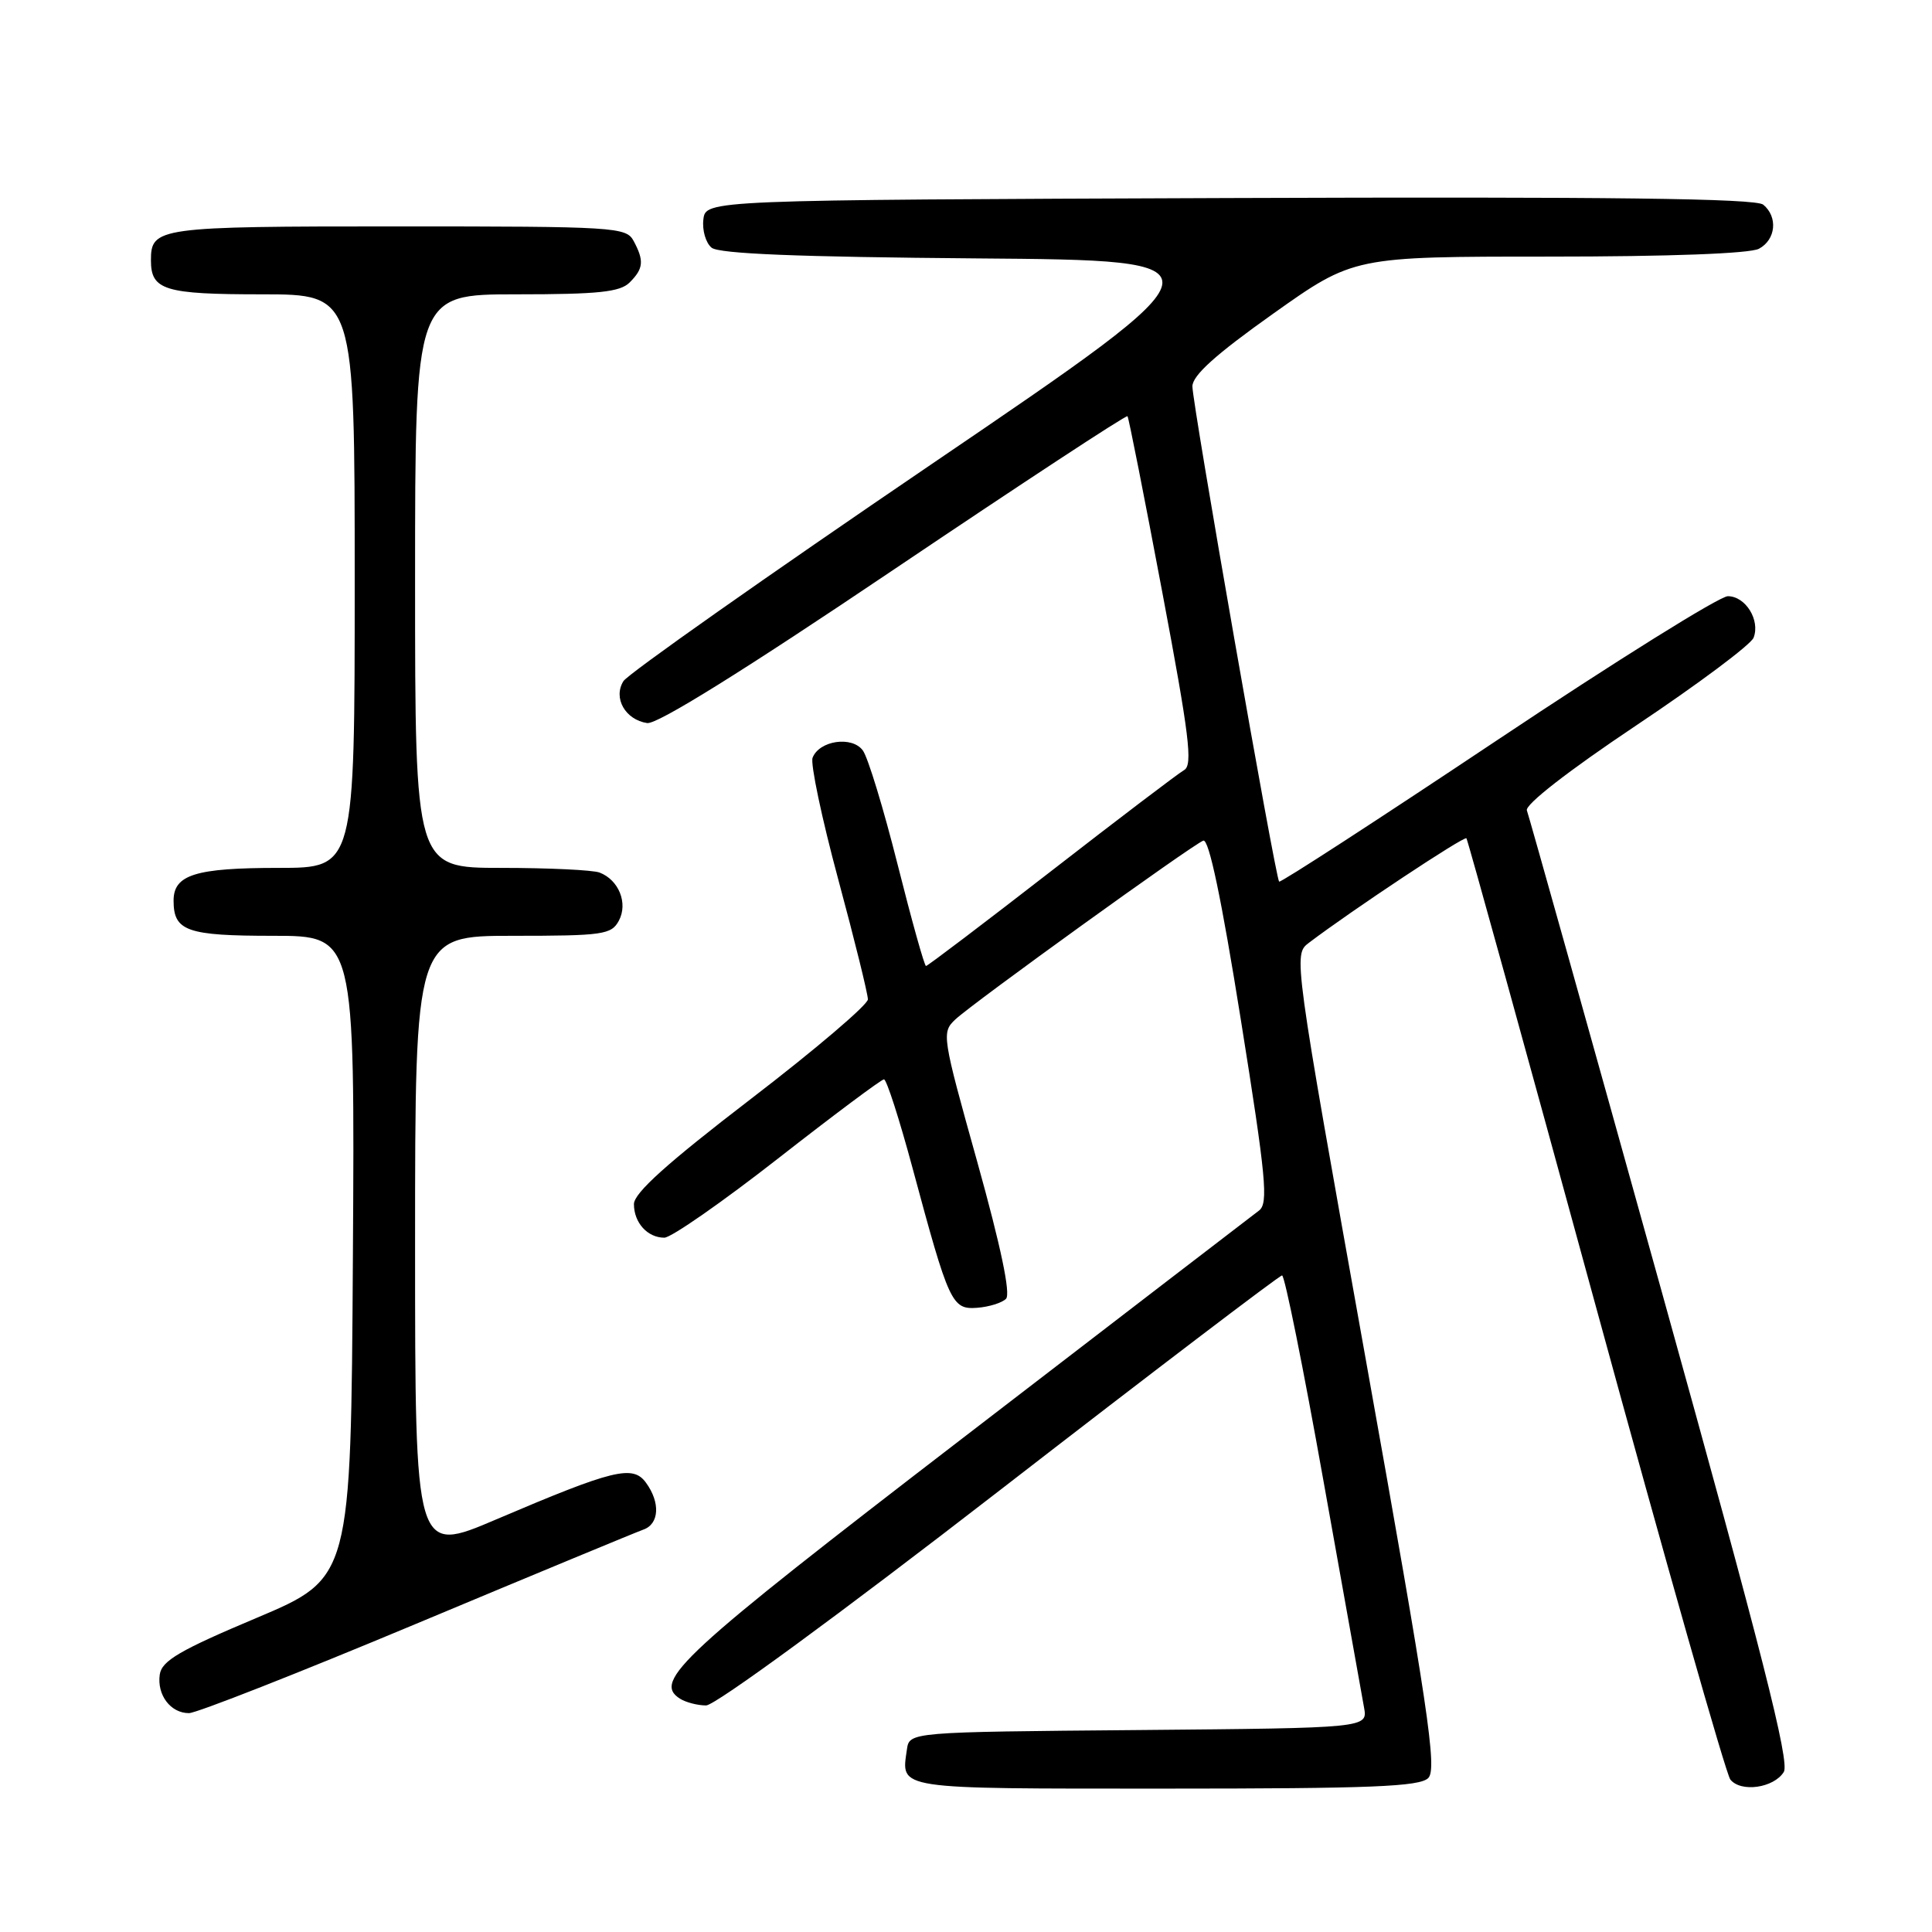 <?xml version="1.0" encoding="UTF-8" standalone="no"?>
<!DOCTYPE svg PUBLIC "-//W3C//DTD SVG 1.1//EN" "http://www.w3.org/Graphics/SVG/1.1/DTD/svg11.dtd" >
<svg xmlns="http://www.w3.org/2000/svg" xmlns:xlink="http://www.w3.org/1999/xlink" version="1.1" viewBox="0 0 256 256">
 <g >
 <path fill="currentColor"
d=" M 189.25 235.60 C 190.45 234.41 189.26 226.45 181.01 180.35 C 171.37 126.50 171.37 126.50 173.43 124.93 C 179.10 120.63 194.04 110.72 194.31 111.08 C 194.49 111.31 202.19 139.18 211.43 173.00 C 220.67 206.82 228.70 235.09 229.28 235.80 C 230.68 237.54 235.03 236.92 236.36 234.80 C 237.18 233.49 233.49 218.98 220.11 170.87 C 210.59 136.64 202.58 108.07 202.32 107.39 C 202.03 106.64 207.78 102.16 216.78 96.14 C 225.00 90.65 232.01 85.41 232.36 84.50 C 233.26 82.17 231.29 79.00 228.95 79.00 C 227.86 79.00 214.11 87.58 198.39 98.07 C 182.67 108.56 169.67 117.00 169.49 116.82 C 169.00 116.32 158.00 53.51 158.00 51.20 C 158.00 49.75 161.06 46.99 168.68 41.58 C 179.36 34.00 179.36 34.00 205.25 34.00 C 221.18 34.00 231.88 33.60 233.07 32.96 C 235.31 31.76 235.61 28.75 233.64 27.12 C 232.65 26.29 213.32 26.06 162.89 26.24 C 93.50 26.50 93.50 26.50 93.20 29.09 C 93.03 30.51 93.52 32.19 94.29 32.82 C 95.26 33.63 105.79 34.05 129.42 34.24 C 163.16 34.50 163.16 34.50 123.44 61.50 C 101.59 76.35 83.22 89.29 82.61 90.25 C 81.21 92.48 82.85 95.37 85.75 95.81 C 87.08 96.01 98.56 88.86 118.46 75.45 C 135.33 64.09 149.25 54.95 149.40 55.15 C 149.56 55.34 151.62 65.79 153.99 78.37 C 157.59 97.47 158.08 101.38 156.90 102.04 C 156.13 102.48 148.20 108.50 139.29 115.42 C 130.37 122.34 122.91 128.00 122.70 128.00 C 122.49 128.00 120.80 121.95 118.94 114.56 C 117.08 107.17 115.01 100.36 114.33 99.44 C 112.90 97.48 108.55 98.12 107.67 100.41 C 107.37 101.20 108.89 108.43 111.06 116.48 C 113.23 124.52 115.00 131.70 115.00 132.42 C 115.00 133.13 108.03 139.07 99.50 145.61 C 88.41 154.12 84.00 158.08 84.00 159.55 C 84.00 162.02 85.80 164.00 88.03 164.00 C 88.93 164.00 95.71 159.28 103.08 153.52 C 110.46 147.75 116.78 143.03 117.13 143.02 C 117.47 143.01 119.17 148.29 120.91 154.75 C 125.75 172.72 126.12 173.54 129.48 173.29 C 131.04 173.17 132.76 172.64 133.30 172.10 C 133.94 171.46 132.62 165.18 129.50 153.98 C 124.81 137.21 124.75 136.81 126.60 135.07 C 128.99 132.84 157.93 111.97 159.44 111.39 C 160.18 111.10 161.85 119.05 164.42 135.14 C 167.77 156.09 168.09 159.46 166.82 160.41 C 166.02 161.01 148.39 174.55 127.64 190.50 C 90.18 219.29 86.42 222.75 90.11 225.09 C 90.88 225.57 92.43 225.98 93.56 225.98 C 94.75 225.99 111.24 213.91 132.44 197.50 C 152.69 181.82 169.54 169.00 169.88 169.00 C 170.23 169.00 172.70 181.26 175.37 196.25 C 178.05 211.24 180.46 224.73 180.74 226.24 C 181.24 228.97 181.24 228.97 150.87 229.24 C 120.50 229.50 120.50 229.50 120.17 231.82 C 119.41 237.16 118.36 237.00 154.40 237.00 C 181.70 237.00 188.11 236.74 189.25 235.60 Z  M 55.17 215.15 C 70.75 208.63 84.29 203.02 85.25 202.68 C 87.36 201.94 87.52 199.09 85.59 196.46 C 83.85 194.07 81.30 194.70 65.75 201.33 C 55.00 205.92 55.00 205.92 55.00 164.96 C 55.00 124.00 55.00 124.00 67.96 124.00 C 79.91 124.00 81.01 123.84 82.00 122.00 C 83.24 119.69 82.00 116.60 79.45 115.62 C 78.56 115.28 72.70 115.00 66.42 115.00 C 55.00 115.00 55.00 115.00 55.00 77.00 C 55.00 39.00 55.00 39.00 68.43 39.00 C 79.30 39.00 82.16 38.70 83.43 37.43 C 85.27 35.59 85.37 34.56 83.96 31.93 C 82.98 30.09 81.56 30.00 52.66 30.00 C 20.86 30.00 20.00 30.12 20.00 34.50 C 20.00 38.45 21.79 39.00 34.70 39.00 C 47.00 39.00 47.00 39.00 47.00 77.00 C 47.00 115.00 47.00 115.00 36.93 115.00 C 25.90 115.00 23.00 115.90 23.00 119.34 C 23.00 123.38 24.75 124.00 36.21 124.00 C 47.02 124.00 47.02 124.00 46.76 166.55 C 46.50 209.10 46.50 209.10 34.00 214.38 C 23.81 218.67 21.44 220.06 21.17 221.88 C 20.78 224.59 22.60 227.00 25.04 227.00 C 26.03 227.00 39.59 221.67 55.17 215.15 Z "/>
</g>
</svg>
